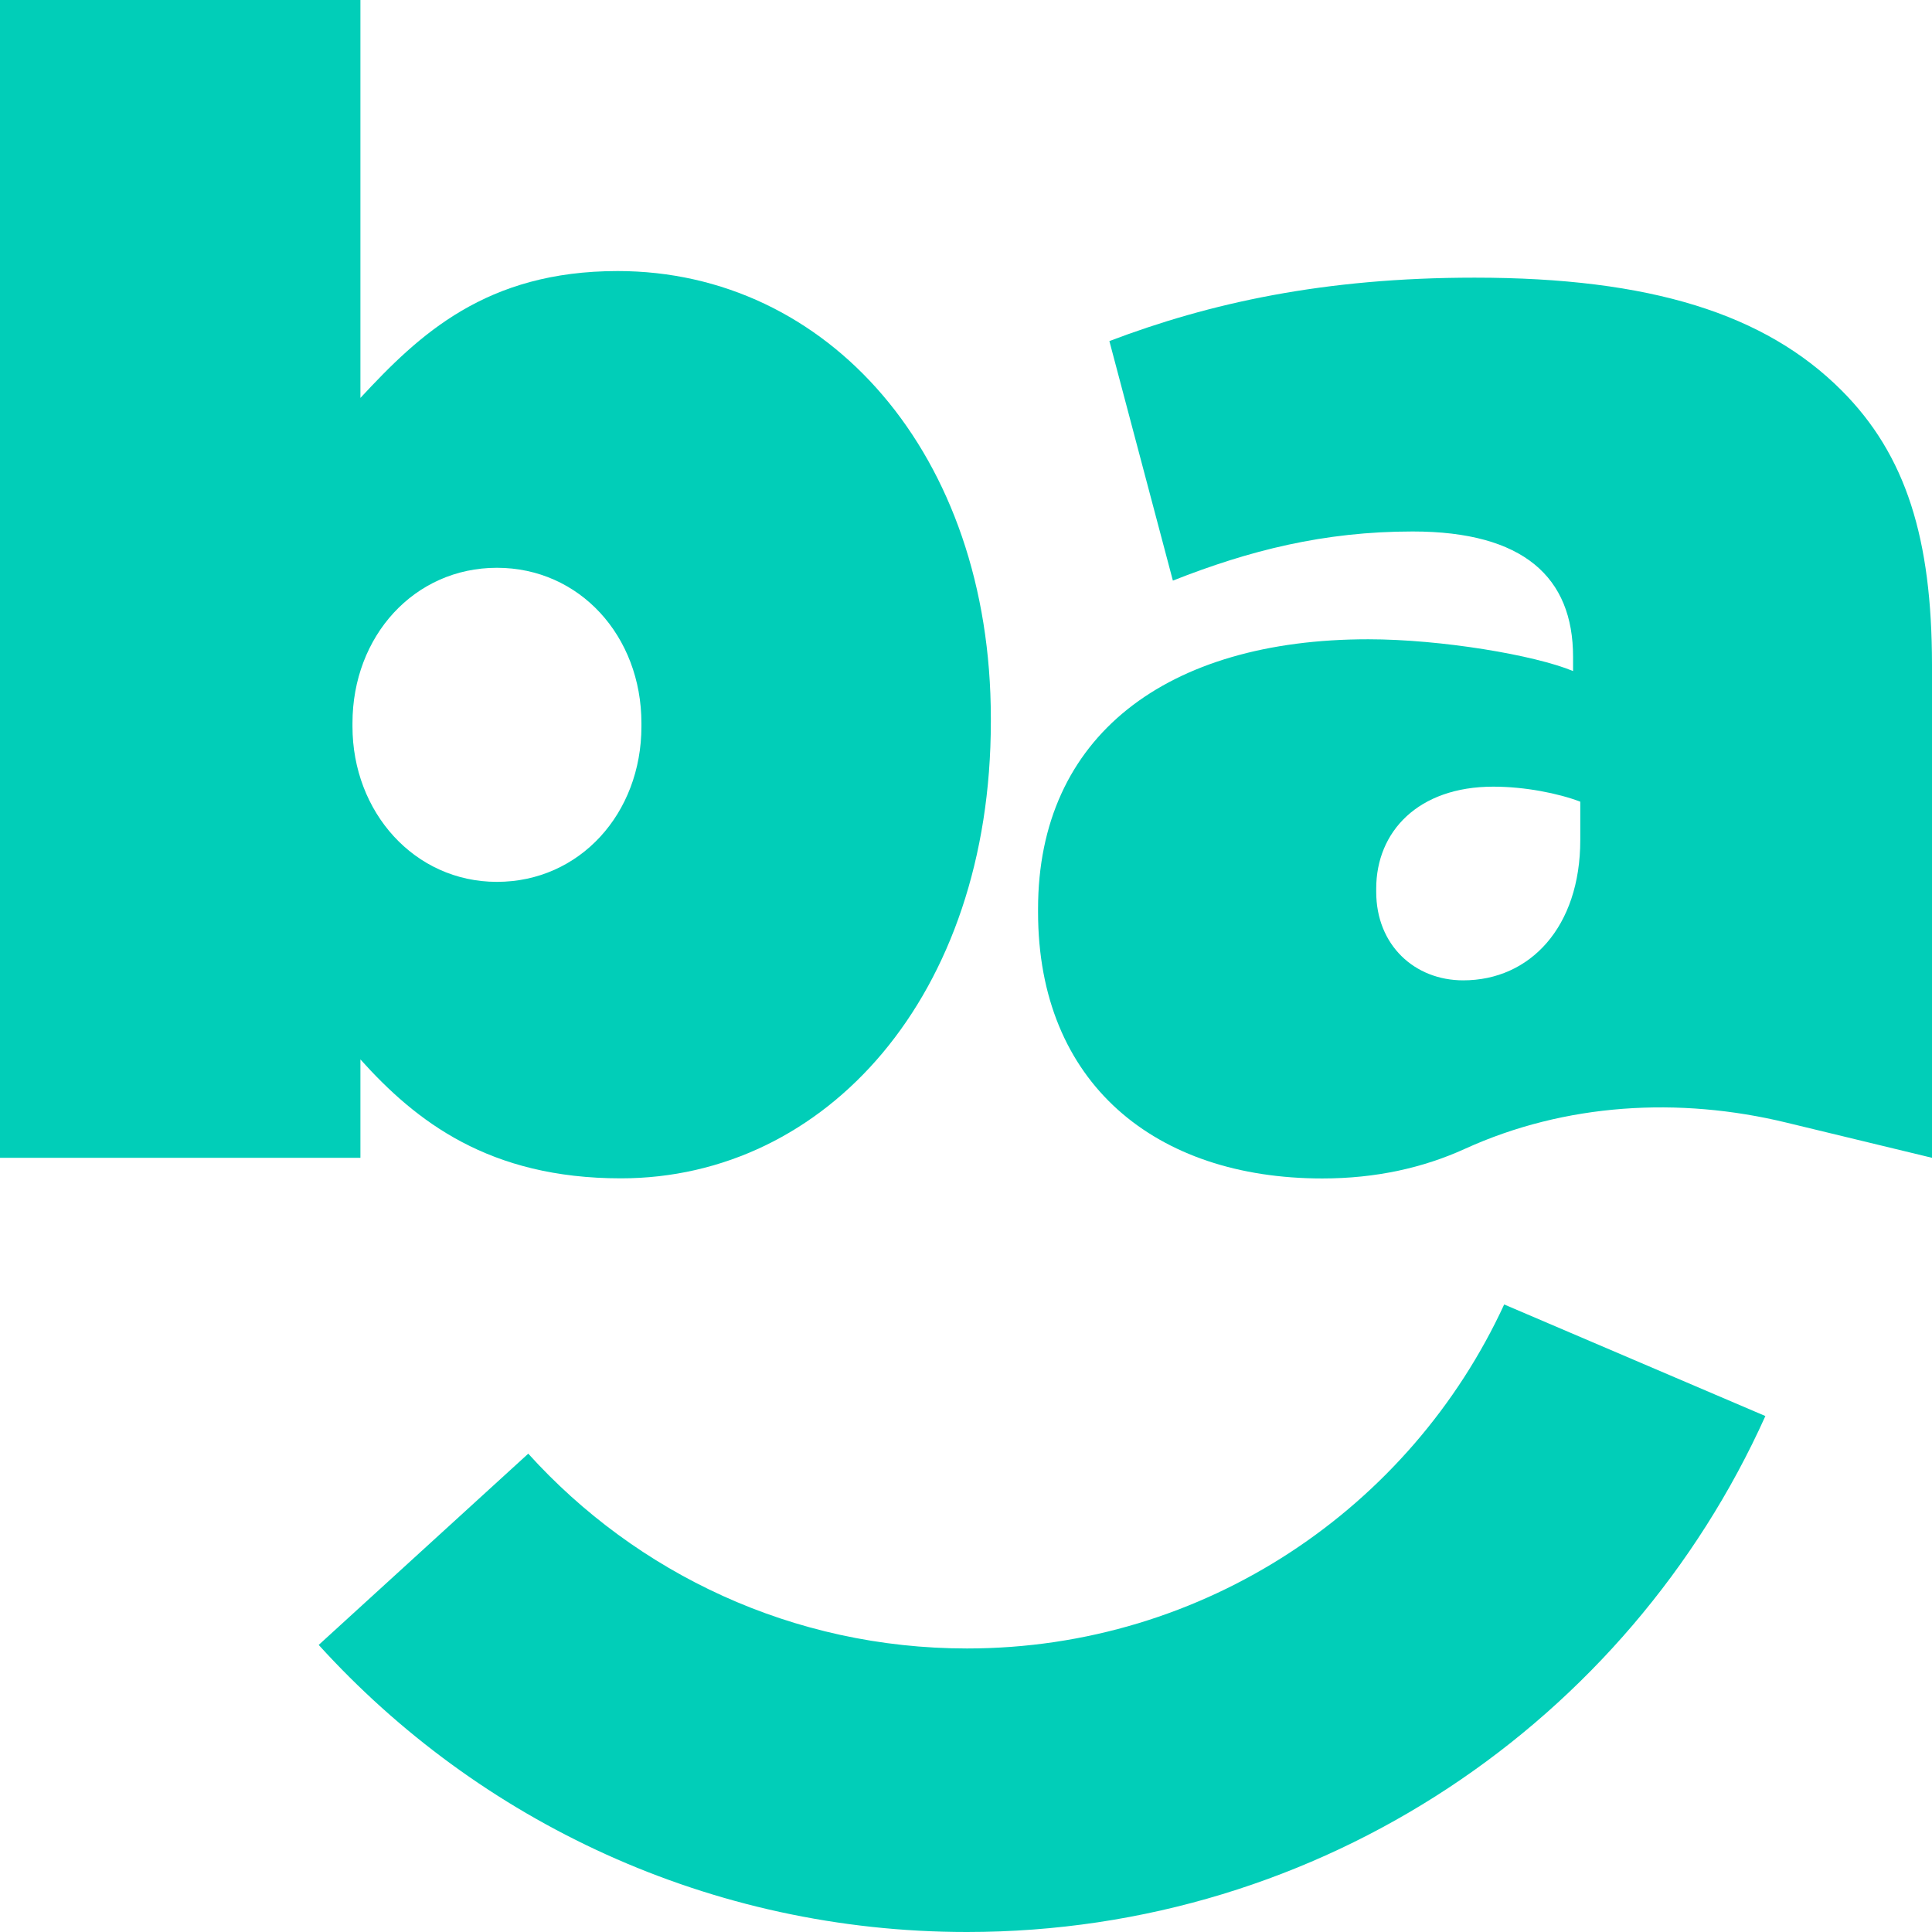 <svg width="98" height="98" viewBox="0 0 98 98" fill="none" xmlns="http://www.w3.org/2000/svg">
<path d="M76.299 66.168C71.552 76.465 61.139 83.618 49.05 83.618C40.219 83.618 32.282 79.806 26.796 73.737L16.166 83.438C24.283 92.383 36.012 98 49.05 98C67.084 98 82.604 87.257 89.548 71.828L76.299 66.168Z" fill="#01CEB8"/>
<path d="M18.282 53.739C21.099 56.876 24.804 59.771 31.494 59.771C41.882 59.771 50.26 50.522 50.26 36.599V36.438C50.26 23.005 41.963 13.749 31.332 13.749C24.649 13.749 21.267 16.967 18.282 20.184V0H0V58.729H18.282V53.739ZM17.879 36.686C17.879 32.26 21.019 28.801 25.207 28.801C29.396 28.801 32.536 32.26 32.536 36.686V36.847C32.536 41.273 29.396 44.732 25.207 44.732C21.019 44.732 17.879 41.192 17.879 36.847V36.686V36.686Z" fill="#01CEB8"/>
<path d="M93.402 19.793C89.536 15.931 83.74 14.084 74.797 14.084C67.146 14.084 61.349 15.373 56.273 17.301L59.494 29.451C63.36 27.926 67.146 26.959 71.657 26.959C77.292 26.959 79.793 29.29 79.793 33.313V34.039C77.863 33.233 73.109 32.427 69.404 32.427C59.178 32.427 52.655 37.336 52.655 46.102V46.263C52.655 54.954 58.613 59.777 67.071 59.777C69.808 59.777 72.203 59.231 74.301 58.277C79.396 55.952 85.173 55.623 90.615 56.944L98 58.729V33.71C97.994 27.35 96.703 23.091 93.402 19.793ZM80.159 42.612C80.159 47.019 77.615 49.728 74.22 49.728C71.763 49.728 69.808 47.949 69.808 45.24V45.073C69.808 42.19 71.93 39.903 75.747 39.903C77.36 39.903 79.054 40.244 80.159 40.665V42.612V42.612Z" fill="#01CEB8"/>
</svg>
